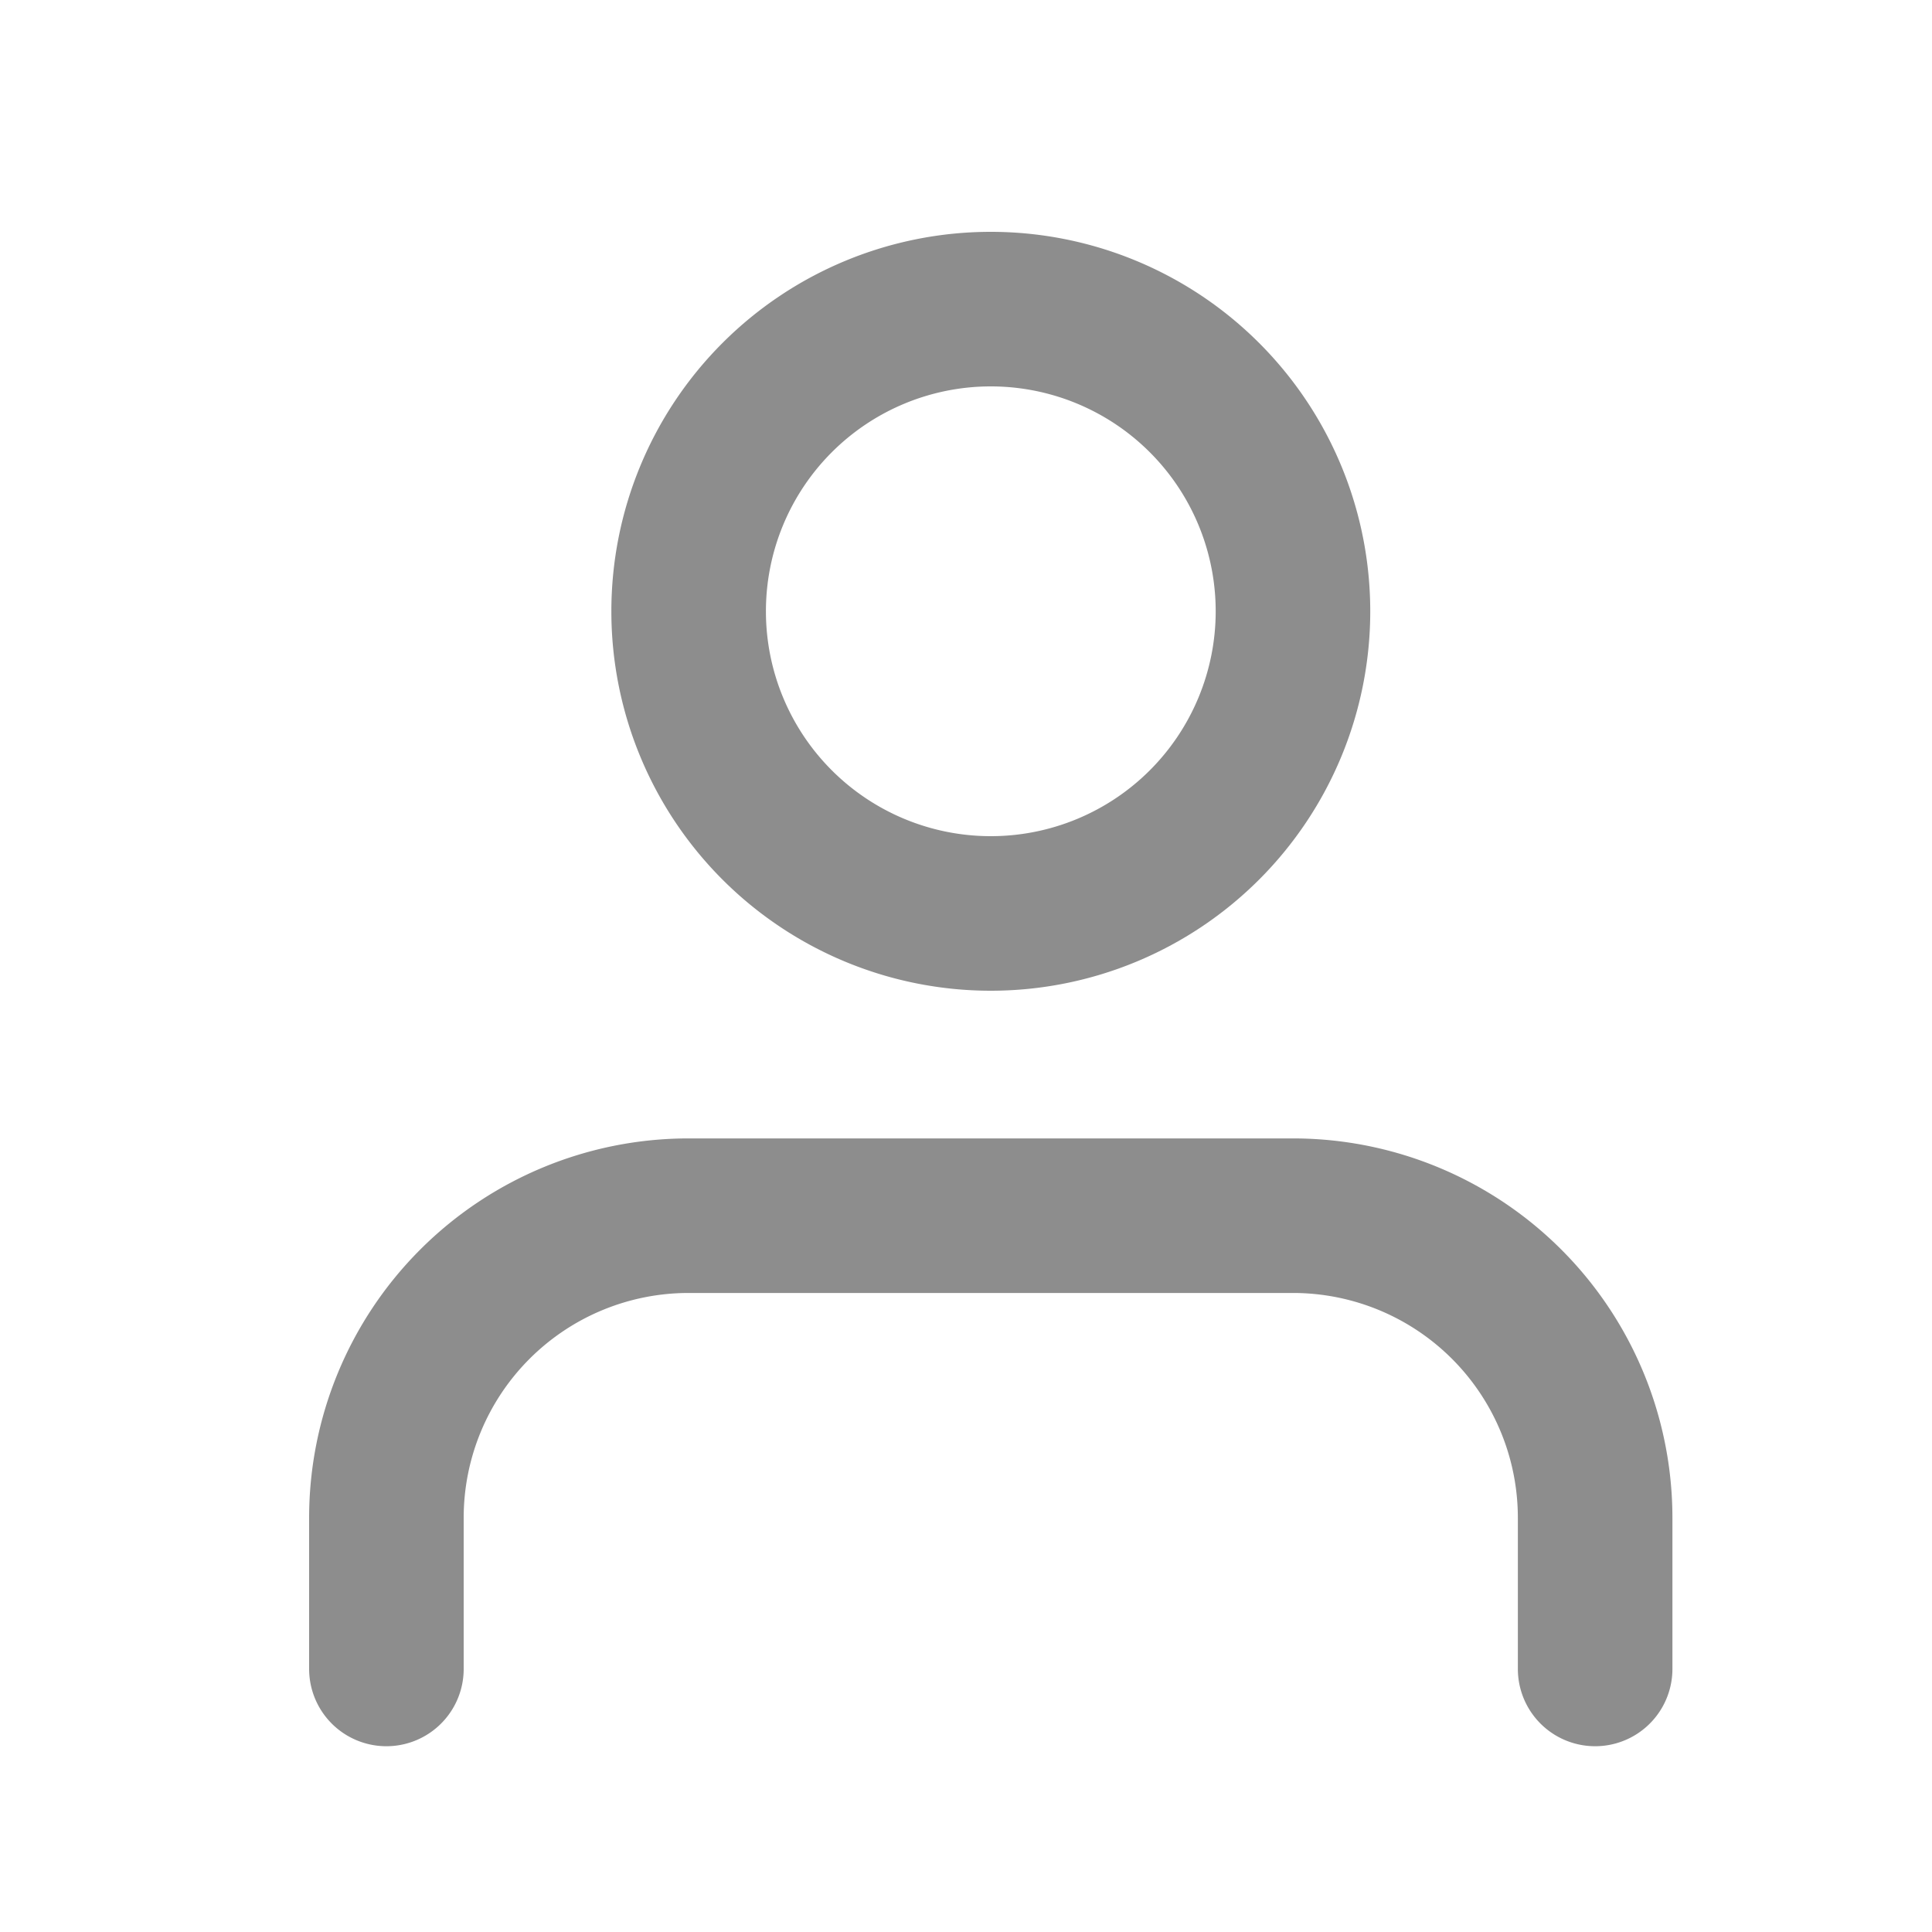 <svg xmlns="http://www.w3.org/2000/svg" width="25" height="25" viewBox="0 0 25 25">
  <g id="username" transform="translate(-536.2 -365.188)">
    <g id="Icon_feather-user" data-name="Icon feather-user" transform="translate(535.2 364.688)">
      <path id="Path_7449" data-name="Path 7449" d="M21.641,28.365V26.41a3.91,3.91,0,0,0-3.91-3.91H9.91A3.91,3.91,0,0,0,6,26.41v1.955" transform="translate(0 -6.269)" fill="none" stroke="#8d8d8d" stroke-linecap="round" stroke-linejoin="round" stroke-width="2"/>
      <path id="Path_7450" data-name="Path 7450" d="M19.821,8.41A3.91,3.91,0,1,1,15.91,4.5,3.91,3.91,0,0,1,19.821,8.41Z" transform="translate(-2.09)" fill="none" stroke="#8d8d8d" stroke-linecap="round" stroke-linejoin="round" stroke-width="2"/>
    </g>
    <rect id="Rectangle_250" data-name="Rectangle 250" width="25" height="25" transform="translate(536.2 365.188)" fill="none"/>
  </g>
</svg>
